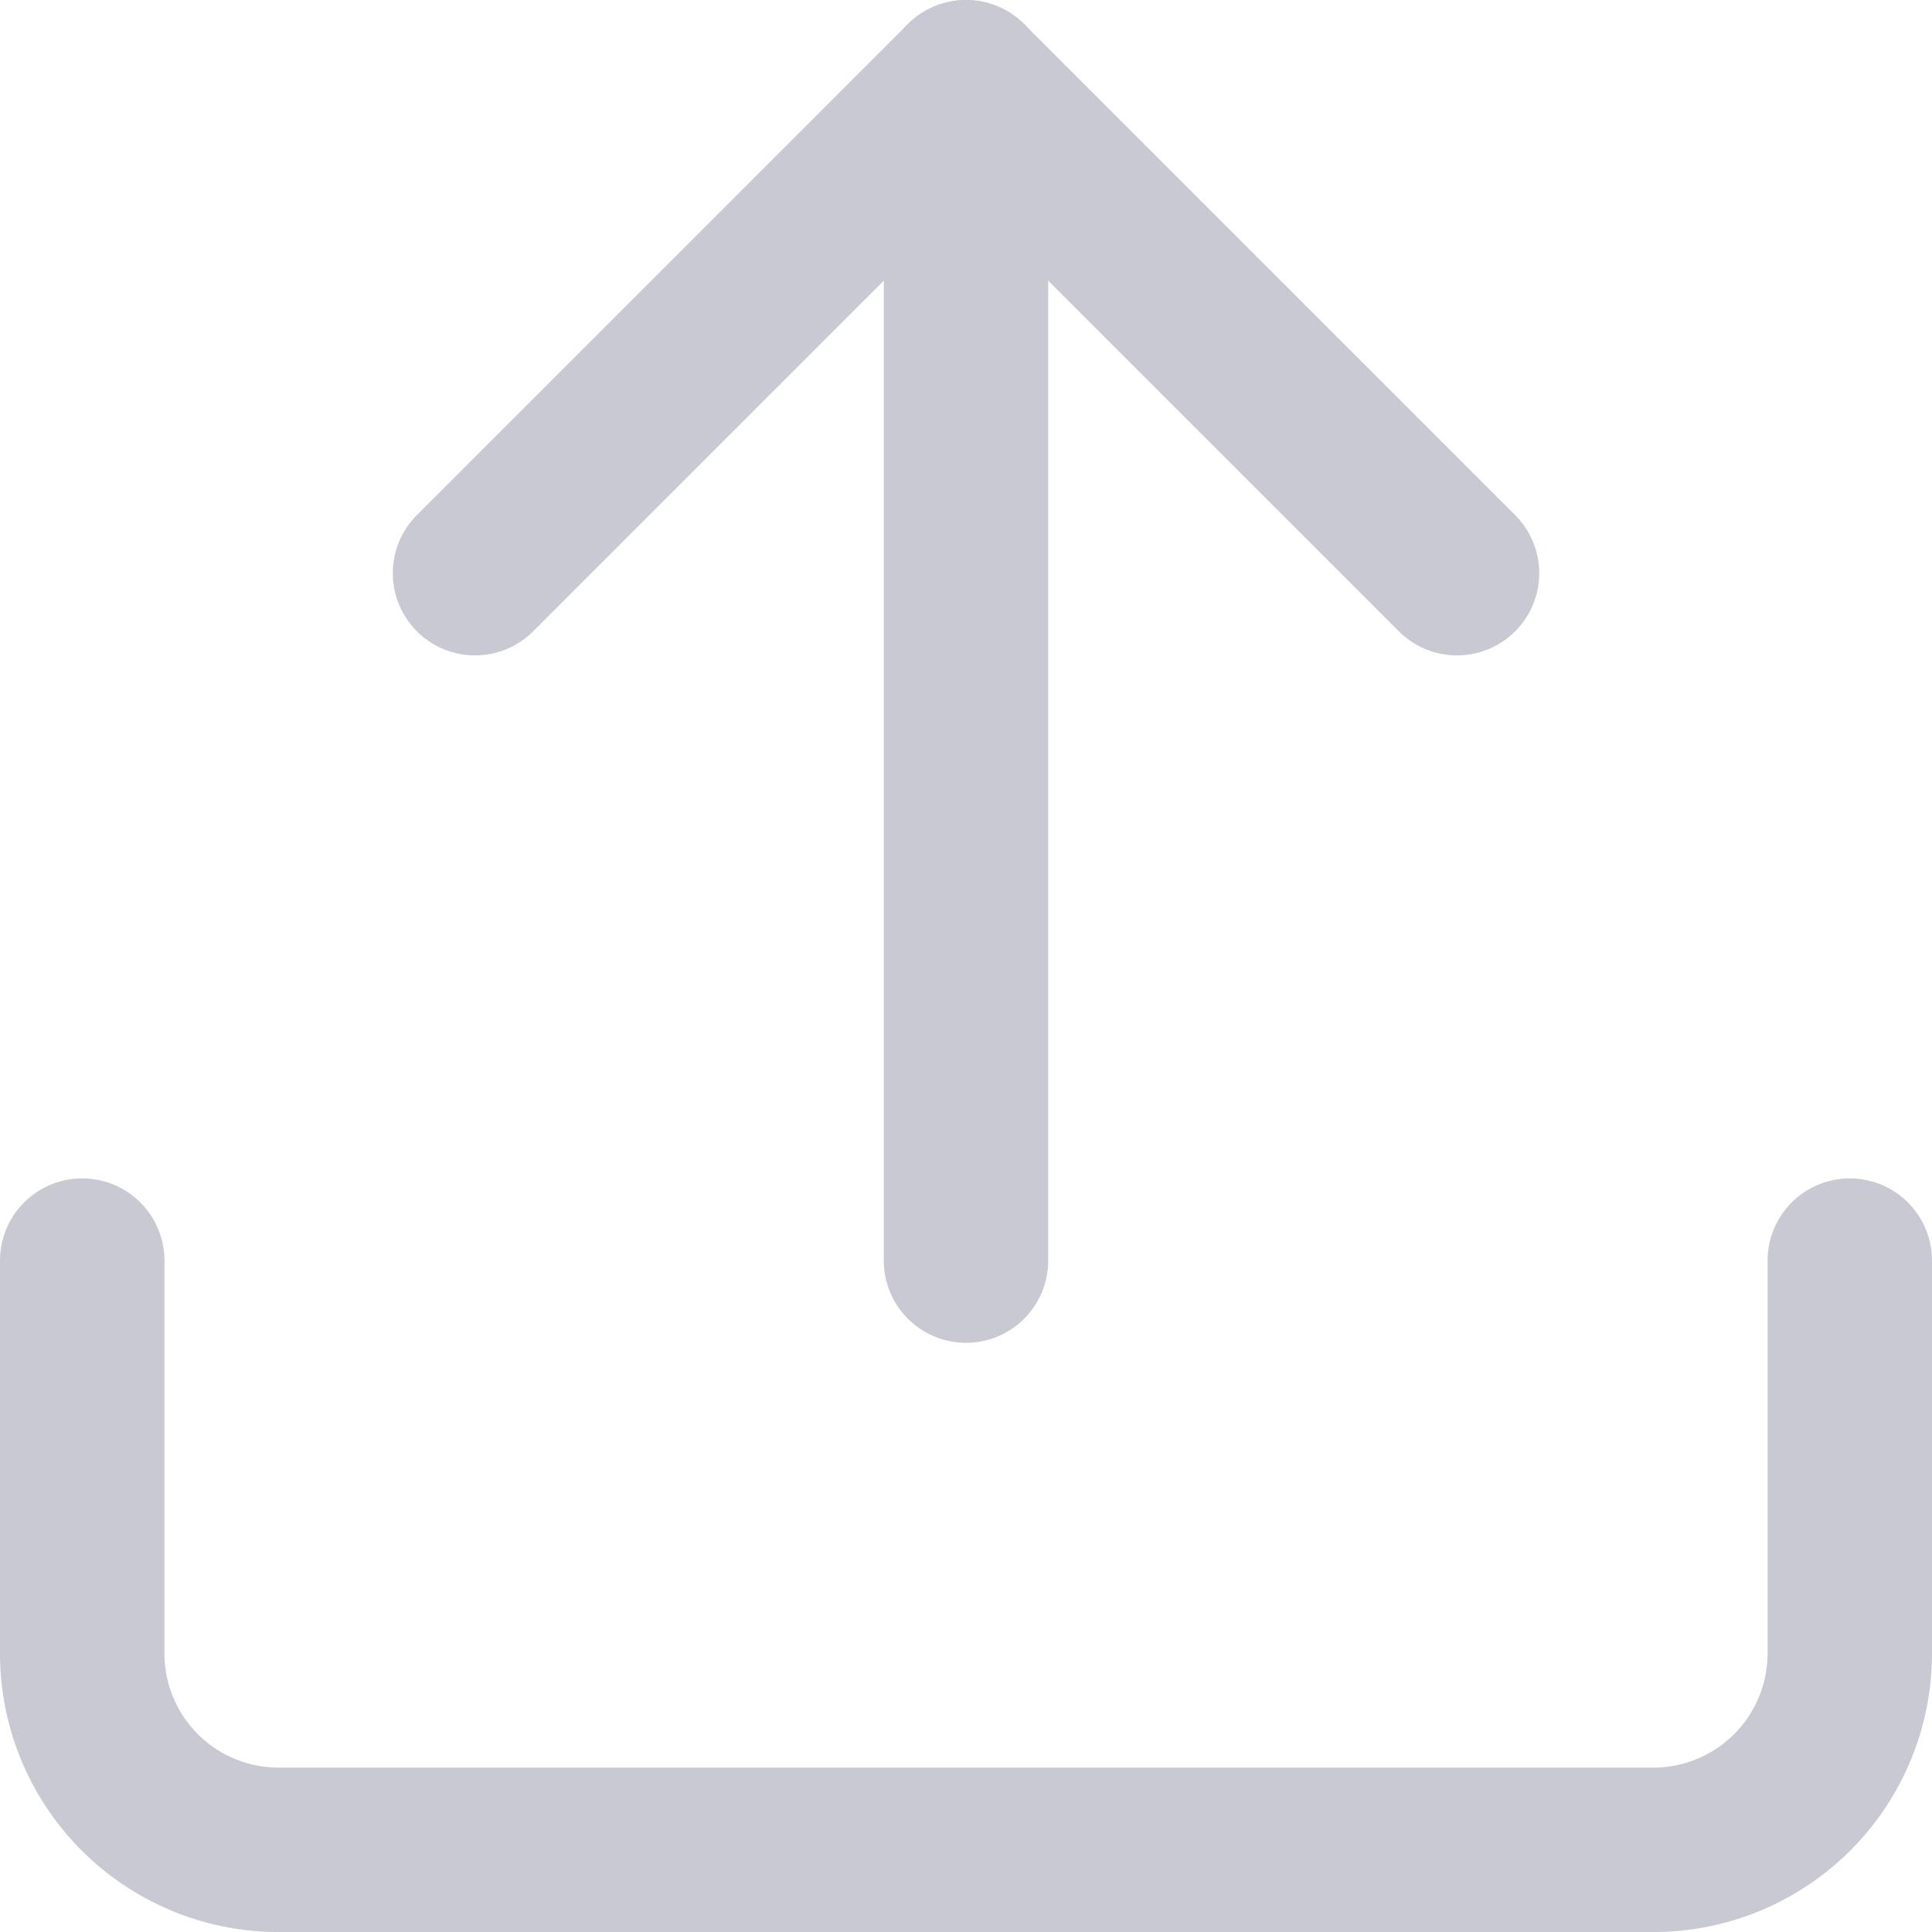 <svg xmlns="http://www.w3.org/2000/svg" width="47" height="47" viewBox="0 0 47 47">
  <g id="Icon_feather-upload" data-name="Icon feather-upload" transform="translate(-2.5 -2.5)" opacity="0.5">
    <path id="Path_4959" data-name="Path 4959" d="M47.5,22.5v9.556a4.778,4.778,0,0,1-4.778,4.778H9.278A4.778,4.778,0,0,1,4.5,32.056V22.5" transform="translate(0 10.667)" fill="none" stroke="#9393aa" stroke-linecap="round" stroke-linejoin="round" stroke-width="4"/>
    <path id="Path_4960" data-name="Path 4960" d="M34.389,16.444,22.444,4.5,10.5,16.444" transform="translate(3.556)" fill="none" stroke="#9393aa" stroke-linecap="round" stroke-linejoin="round" stroke-width="4"/>
    <path id="Path_4961" data-name="Path 4961" d="M18,4.5V33.167" transform="translate(8)" fill="none" stroke="#9393aa" stroke-linecap="round" stroke-linejoin="round" stroke-width="4"/>
  </g>
</svg>
